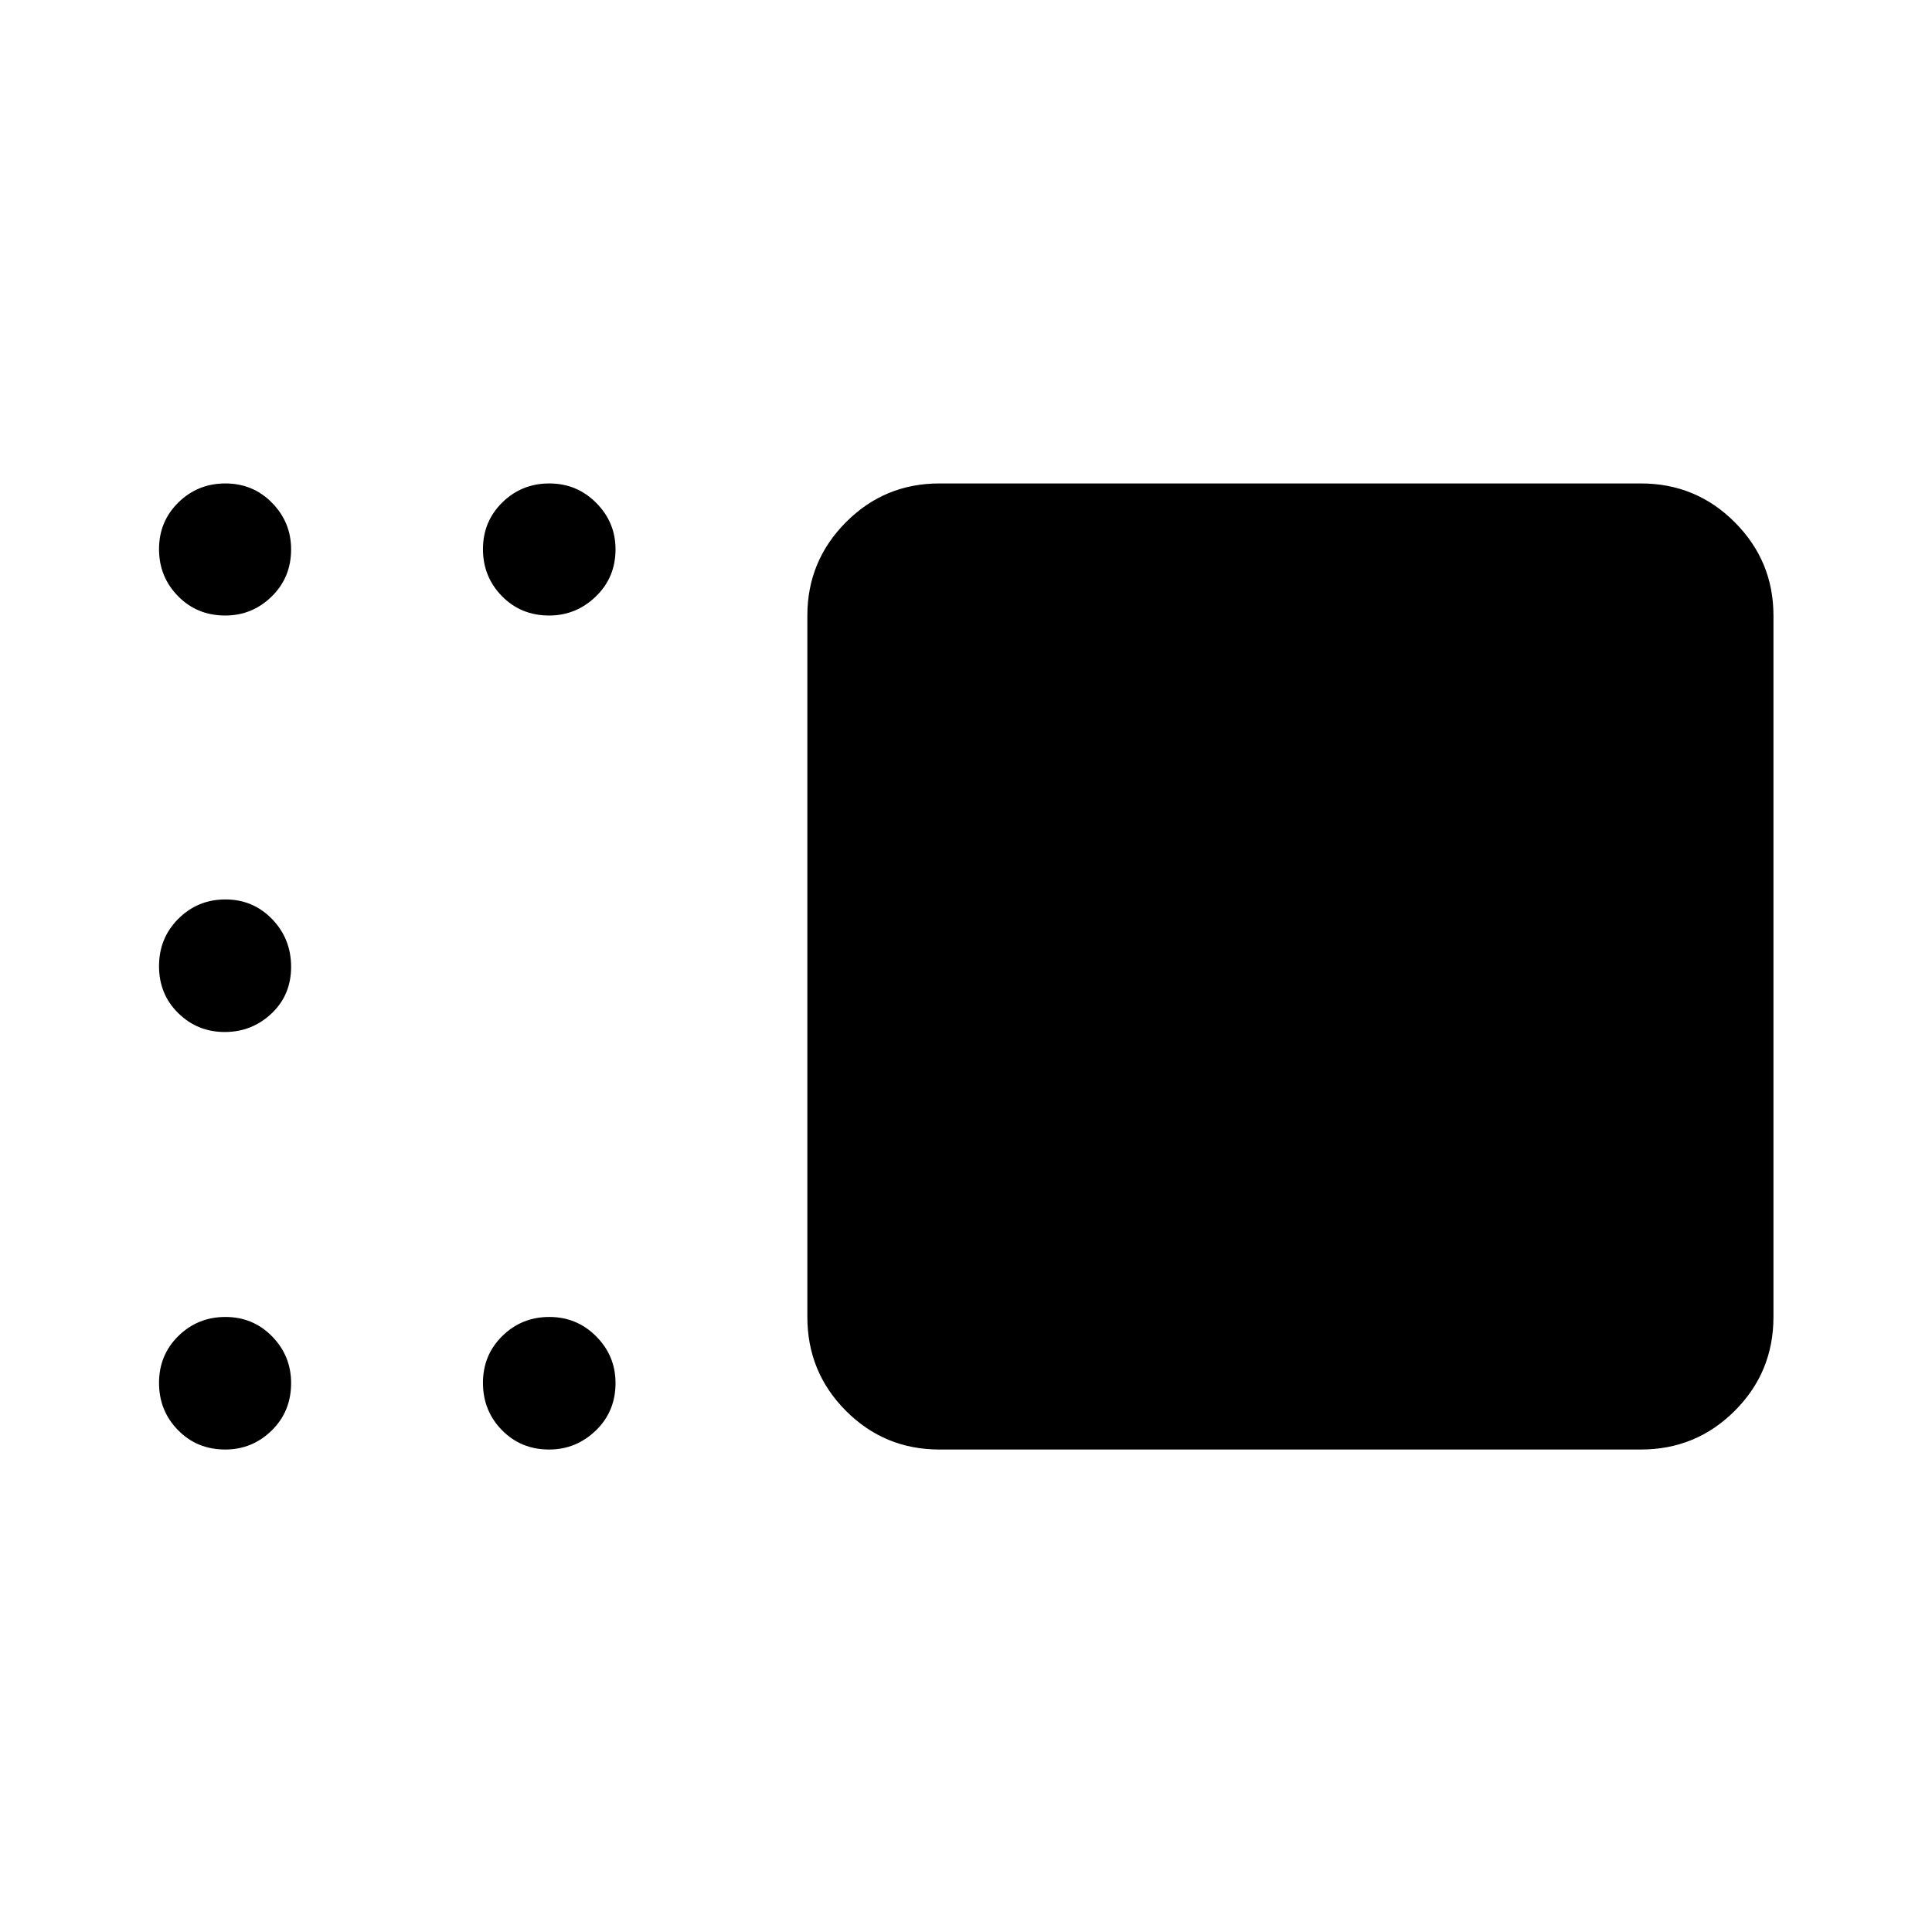 <svg xmlns="http://www.w3.org/2000/svg" height="48" viewBox="0 -960 960 960" width="48"><path d="M466.8-239.74q-27.31 0-46.47-19.23-19.16-19.22-19.16-46.64v-348.54q0-27.07 19.16-46.35t46.47-19.28h348.55q27.41 0 46.64 19.28t19.23 46.35v348.54q0 27.42-19.23 46.64-19.23 19.23-46.64 19.23H466.8ZM272.85-654.15q-13.98 0-23.43-9.62-9.44-9.62-9.44-23.37 0-13.75 9.62-23.2 9.62-9.44 23.35-9.44 13.73 0 23.31 9.66 9.59 9.65 9.59 23.08 0 14-9.8 23.44-9.8 9.45-23.2 9.45Zm-160.94 0q-14 0-23.44-9.62-9.45-9.62-9.45-23.37 0-13.75 9.62-23.2 9.62-9.44 23.37-9.44 13.75 0 23.2 9.66 9.44 9.65 9.44 23.08 0 14-9.66 23.44-9.66 9.45-23.08 9.45Zm-.25 206.95q-13.53 0-23.08-9.37-9.56-9.37-9.56-23.35 0-13.97 9.62-23.56 9.62-9.59 23.37-9.59 13.75 0 23.2 9.77 9.44 9.76 9.44 23.74 0 13.97-9.73 23.17-9.73 9.19-23.26 9.19Zm.25 207.46q-14 0-23.44-9.62-9.45-9.62-9.45-23.49t9.62-23.31q9.62-9.45 23.37-9.45 13.75 0 23.2 9.66 9.44 9.66 9.44 23.2 0 14.12-9.66 23.57-9.66 9.44-23.08 9.44Zm160.94 0q-13.98 0-23.43-9.62-9.44-9.62-9.44-23.49t9.62-23.31q9.62-9.45 23.35-9.45 13.73 0 23.31 9.66 9.59 9.66 9.59 23.2 0 14.12-9.8 23.57-9.8 9.44-23.2 9.44Z"/></svg>